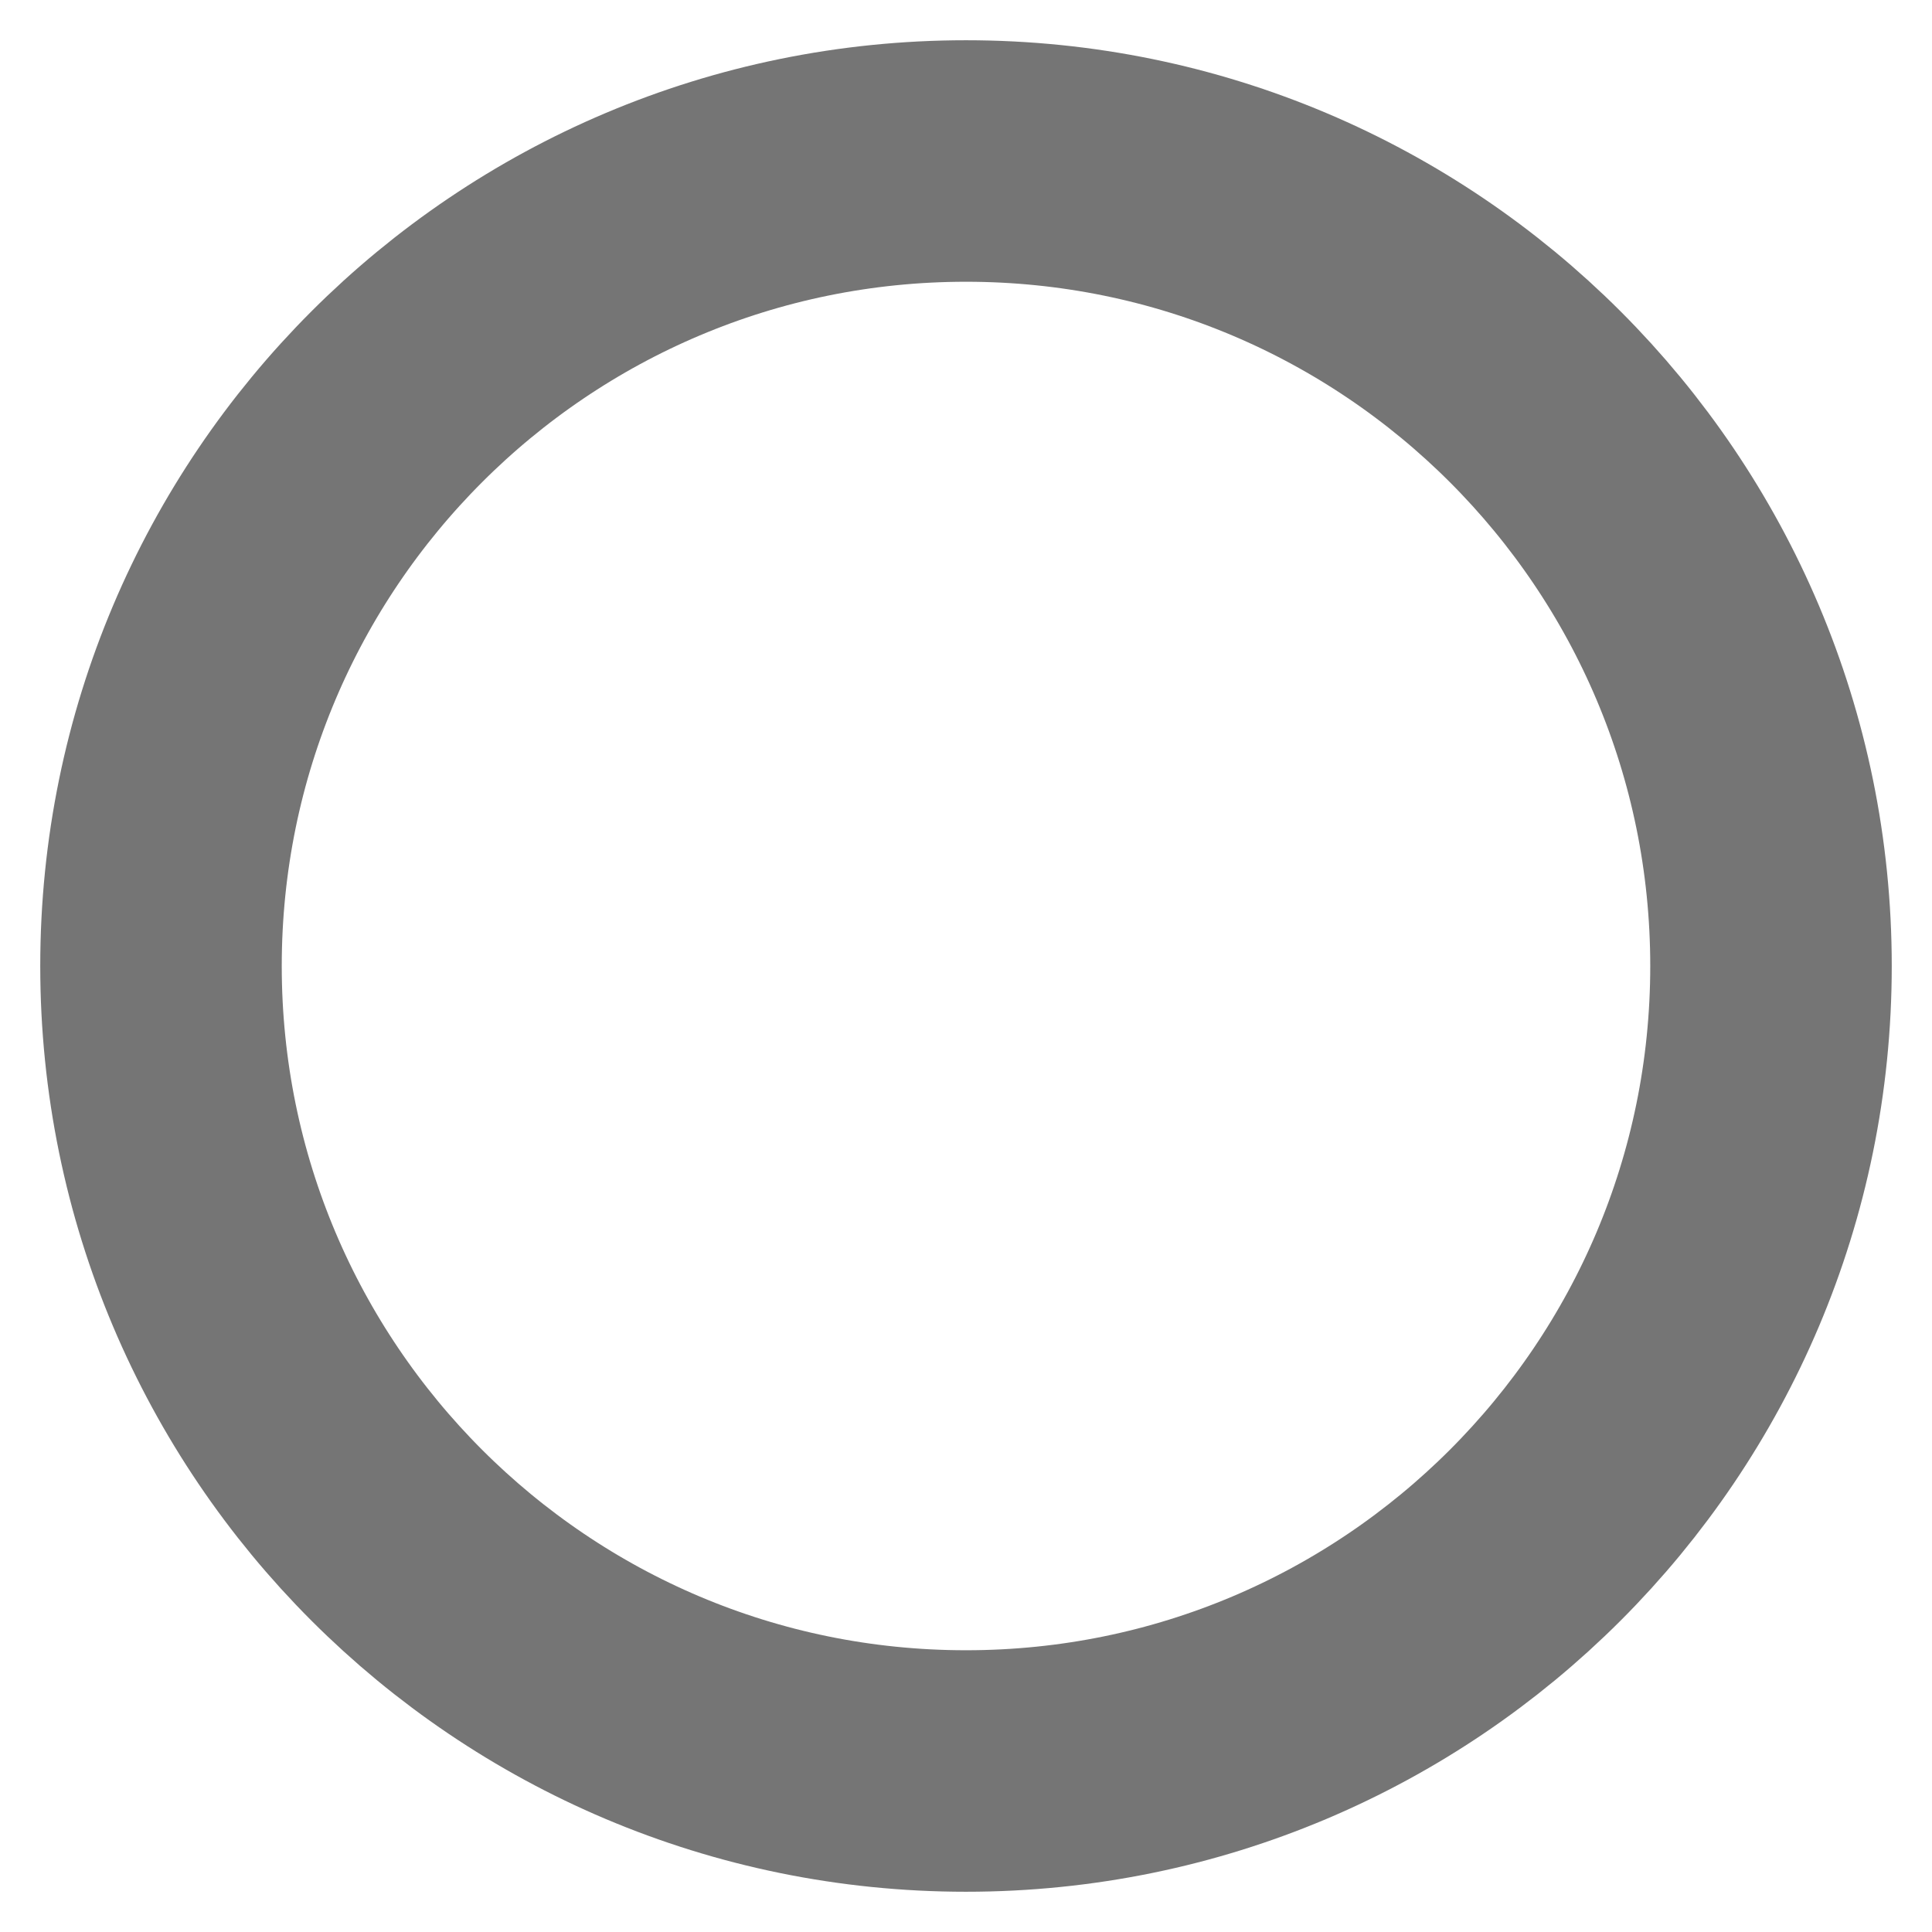 <svg width="24" height="24" viewBox="0 0 24 24" fill="none" xmlns="http://www.w3.org/2000/svg">
<g clip-path="url(#clip0_166_322)">
<path d="M12 22C17.523 22 22 17.523 22 12C22 6.477 17.523 2 12 2C6.477 2 2 6.477 2 12C2 17.523 6.477 22 12 22Z" stroke="#757575" stroke-width="3" stroke-linecap="round" stroke-linejoin="round"/>
</g>
<defs>
<clipPath id="clip0_166_322">
<rect width="24" height="24" fill="white"/>
</clipPath>
</defs>
</svg>
